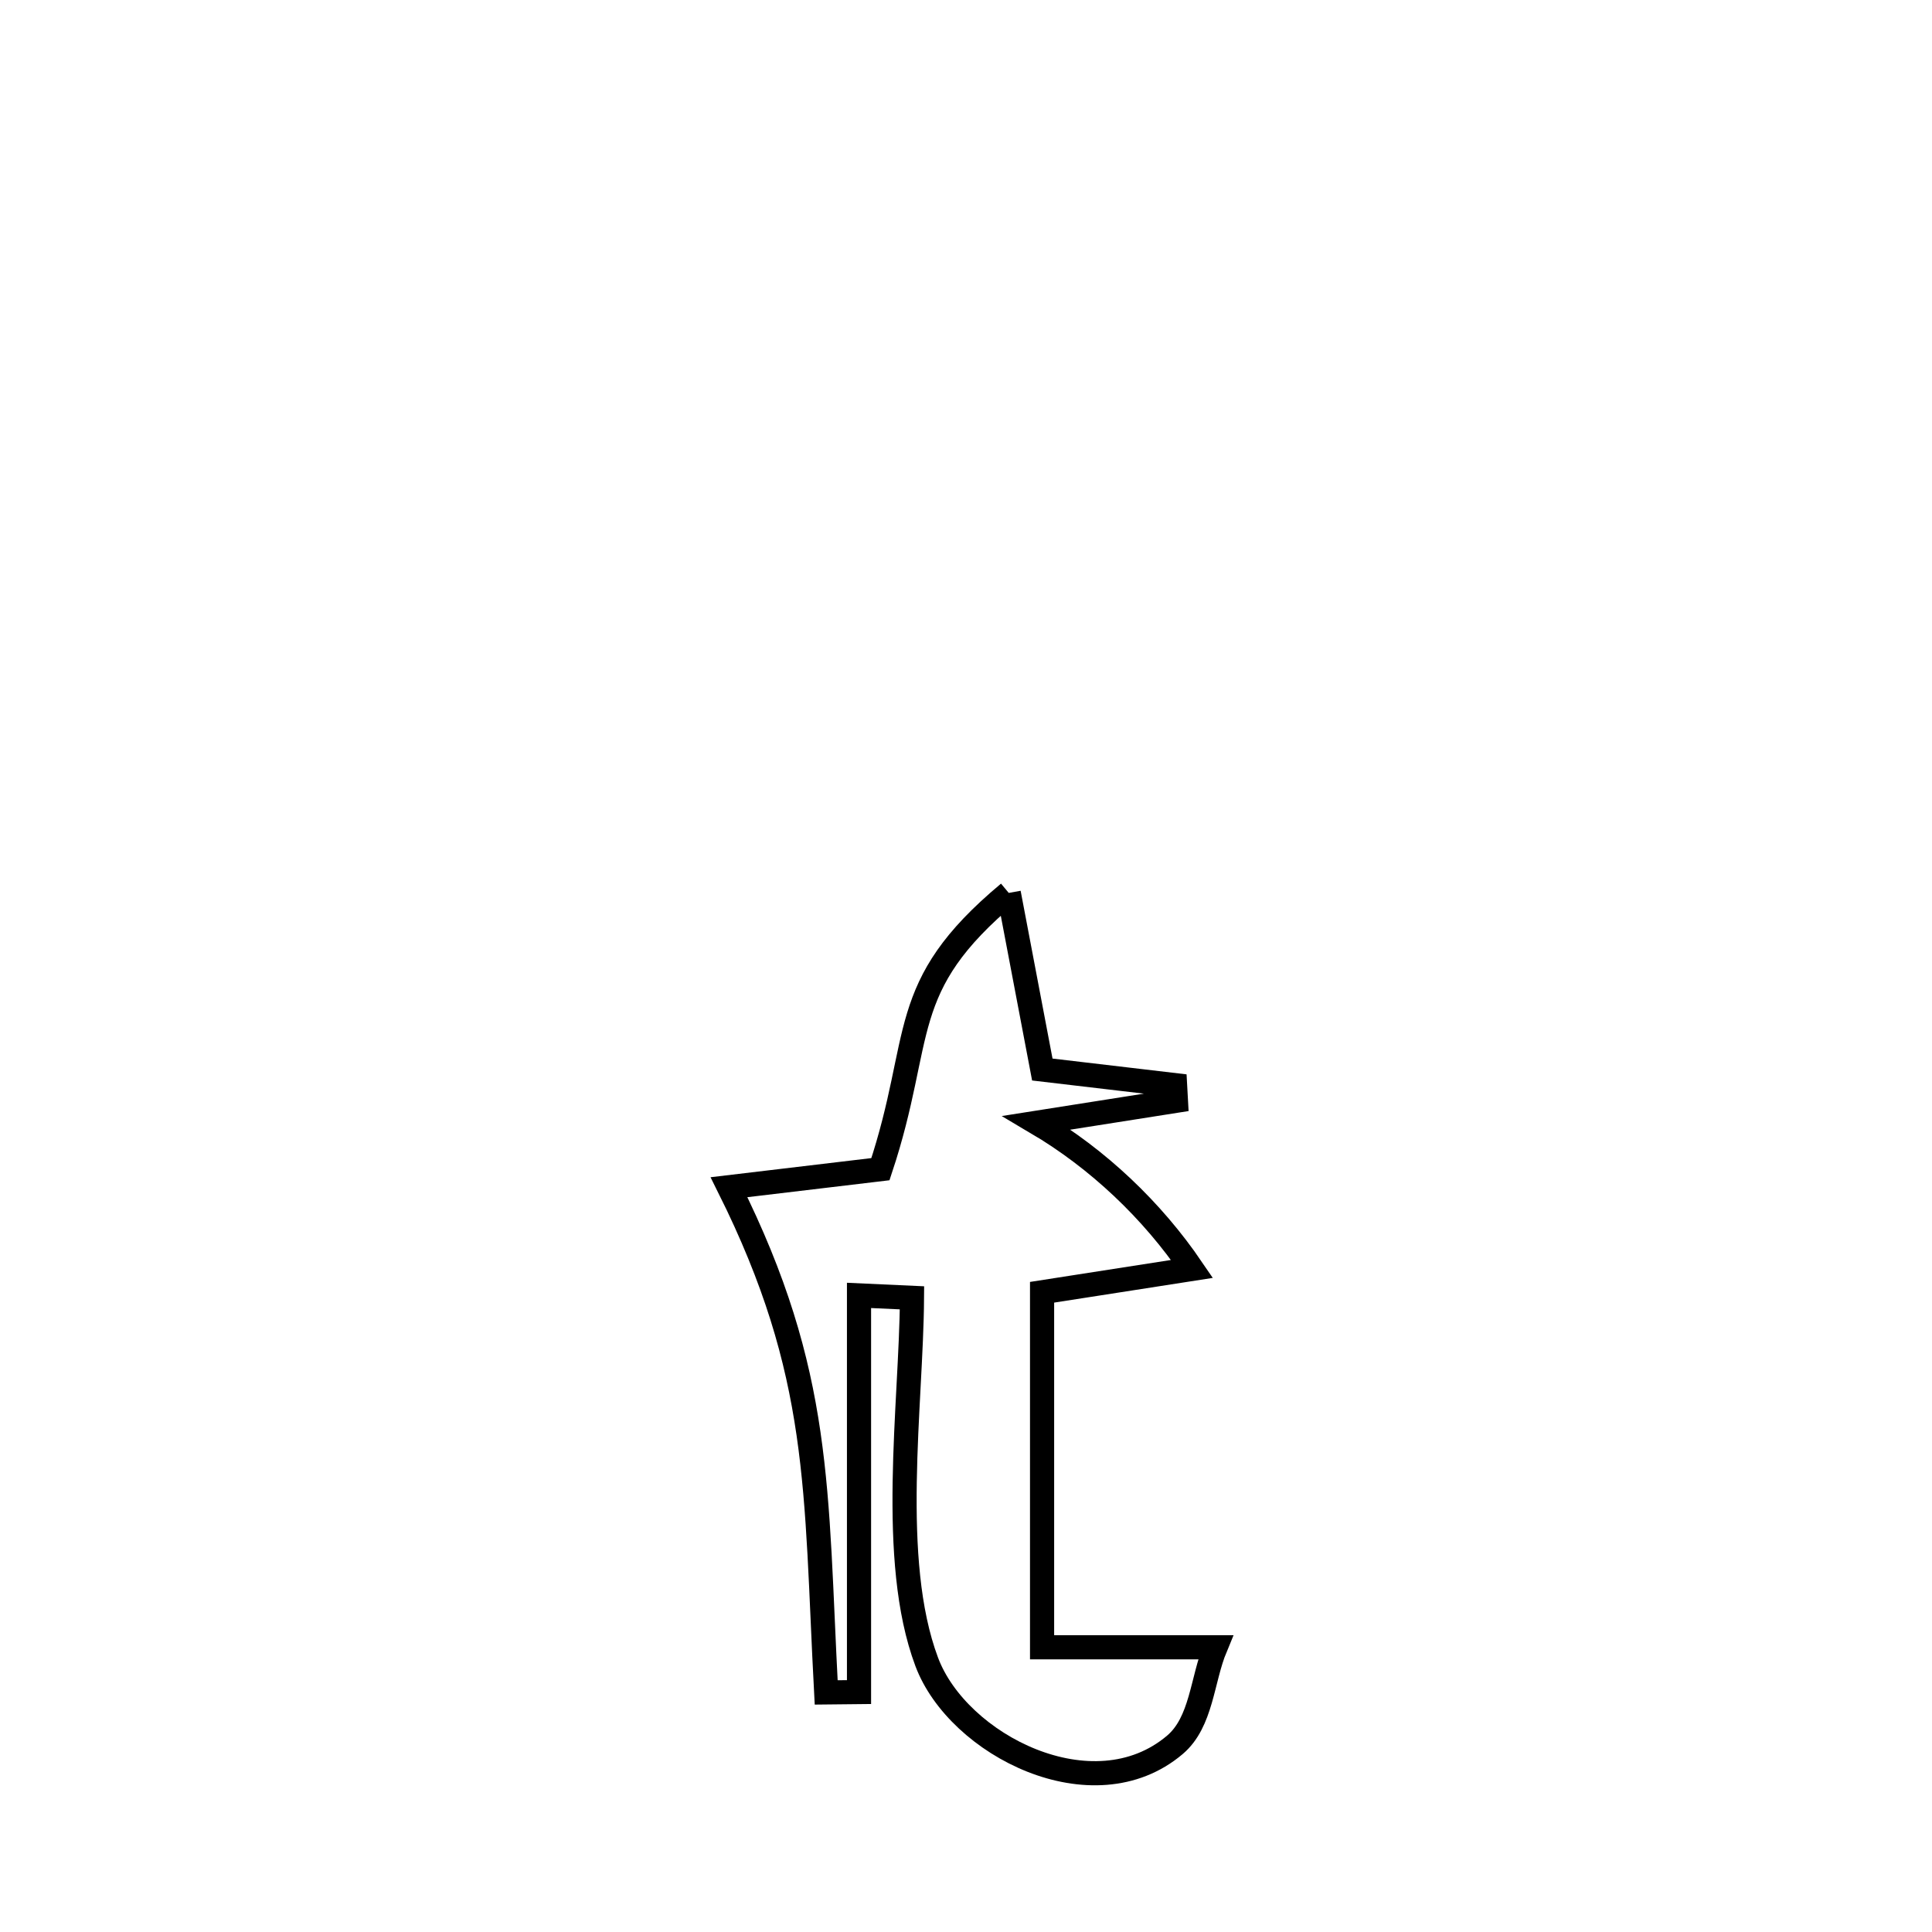 <svg xmlns="http://www.w3.org/2000/svg" viewBox="0.0 0.0 24.0 24.0" height="200px" width="200px"><path fill="none" stroke="black" stroke-width=".3" stroke-opacity="1.0"  filling="0" d="M12.531 11.092 L12.531 11.092 C12.538 11.131 12.93 13.191 12.948 13.286 L12.948 13.286 C13.497 13.35 14.046 13.415 14.596 13.48 L14.596 13.48 C14.599 13.545 14.603 13.61 14.607 13.675 L14.607 13.675 C14.031 13.766 13.455 13.856 12.879 13.947 L12.879 13.947 C13.639 14.396 14.311 15.033 14.808 15.763 L14.808 15.763 C14.187 15.86 13.566 15.956 12.945 16.053 L12.945 16.053 C12.945 17.523 12.945 18.993 12.945 20.463 L12.945 20.463 C13.663 20.463 14.381 20.463 15.099 20.463 L15.099 20.463 C14.931 20.867 14.929 21.392 14.595 21.675 C13.581 22.535 11.899 21.679 11.512 20.644 C11.036 19.373 11.32 17.459 11.329 16.122 L11.329 16.122 C11.11 16.112 10.89 16.102 10.671 16.092 L10.671 16.092 C10.671 17.735 10.671 19.378 10.671 21.02 L10.671 21.02 C10.535 21.022 10.399 21.023 10.263 21.024 L10.263 21.024 C10.129 18.499 10.215 17.071 9.056 14.748 L9.056 14.748 C9.683 14.674 10.31 14.599 10.937 14.524 L10.937 14.524 C11.489 12.862 11.121 12.268 12.531 11.092 L12.531 11.092"></path></svg>